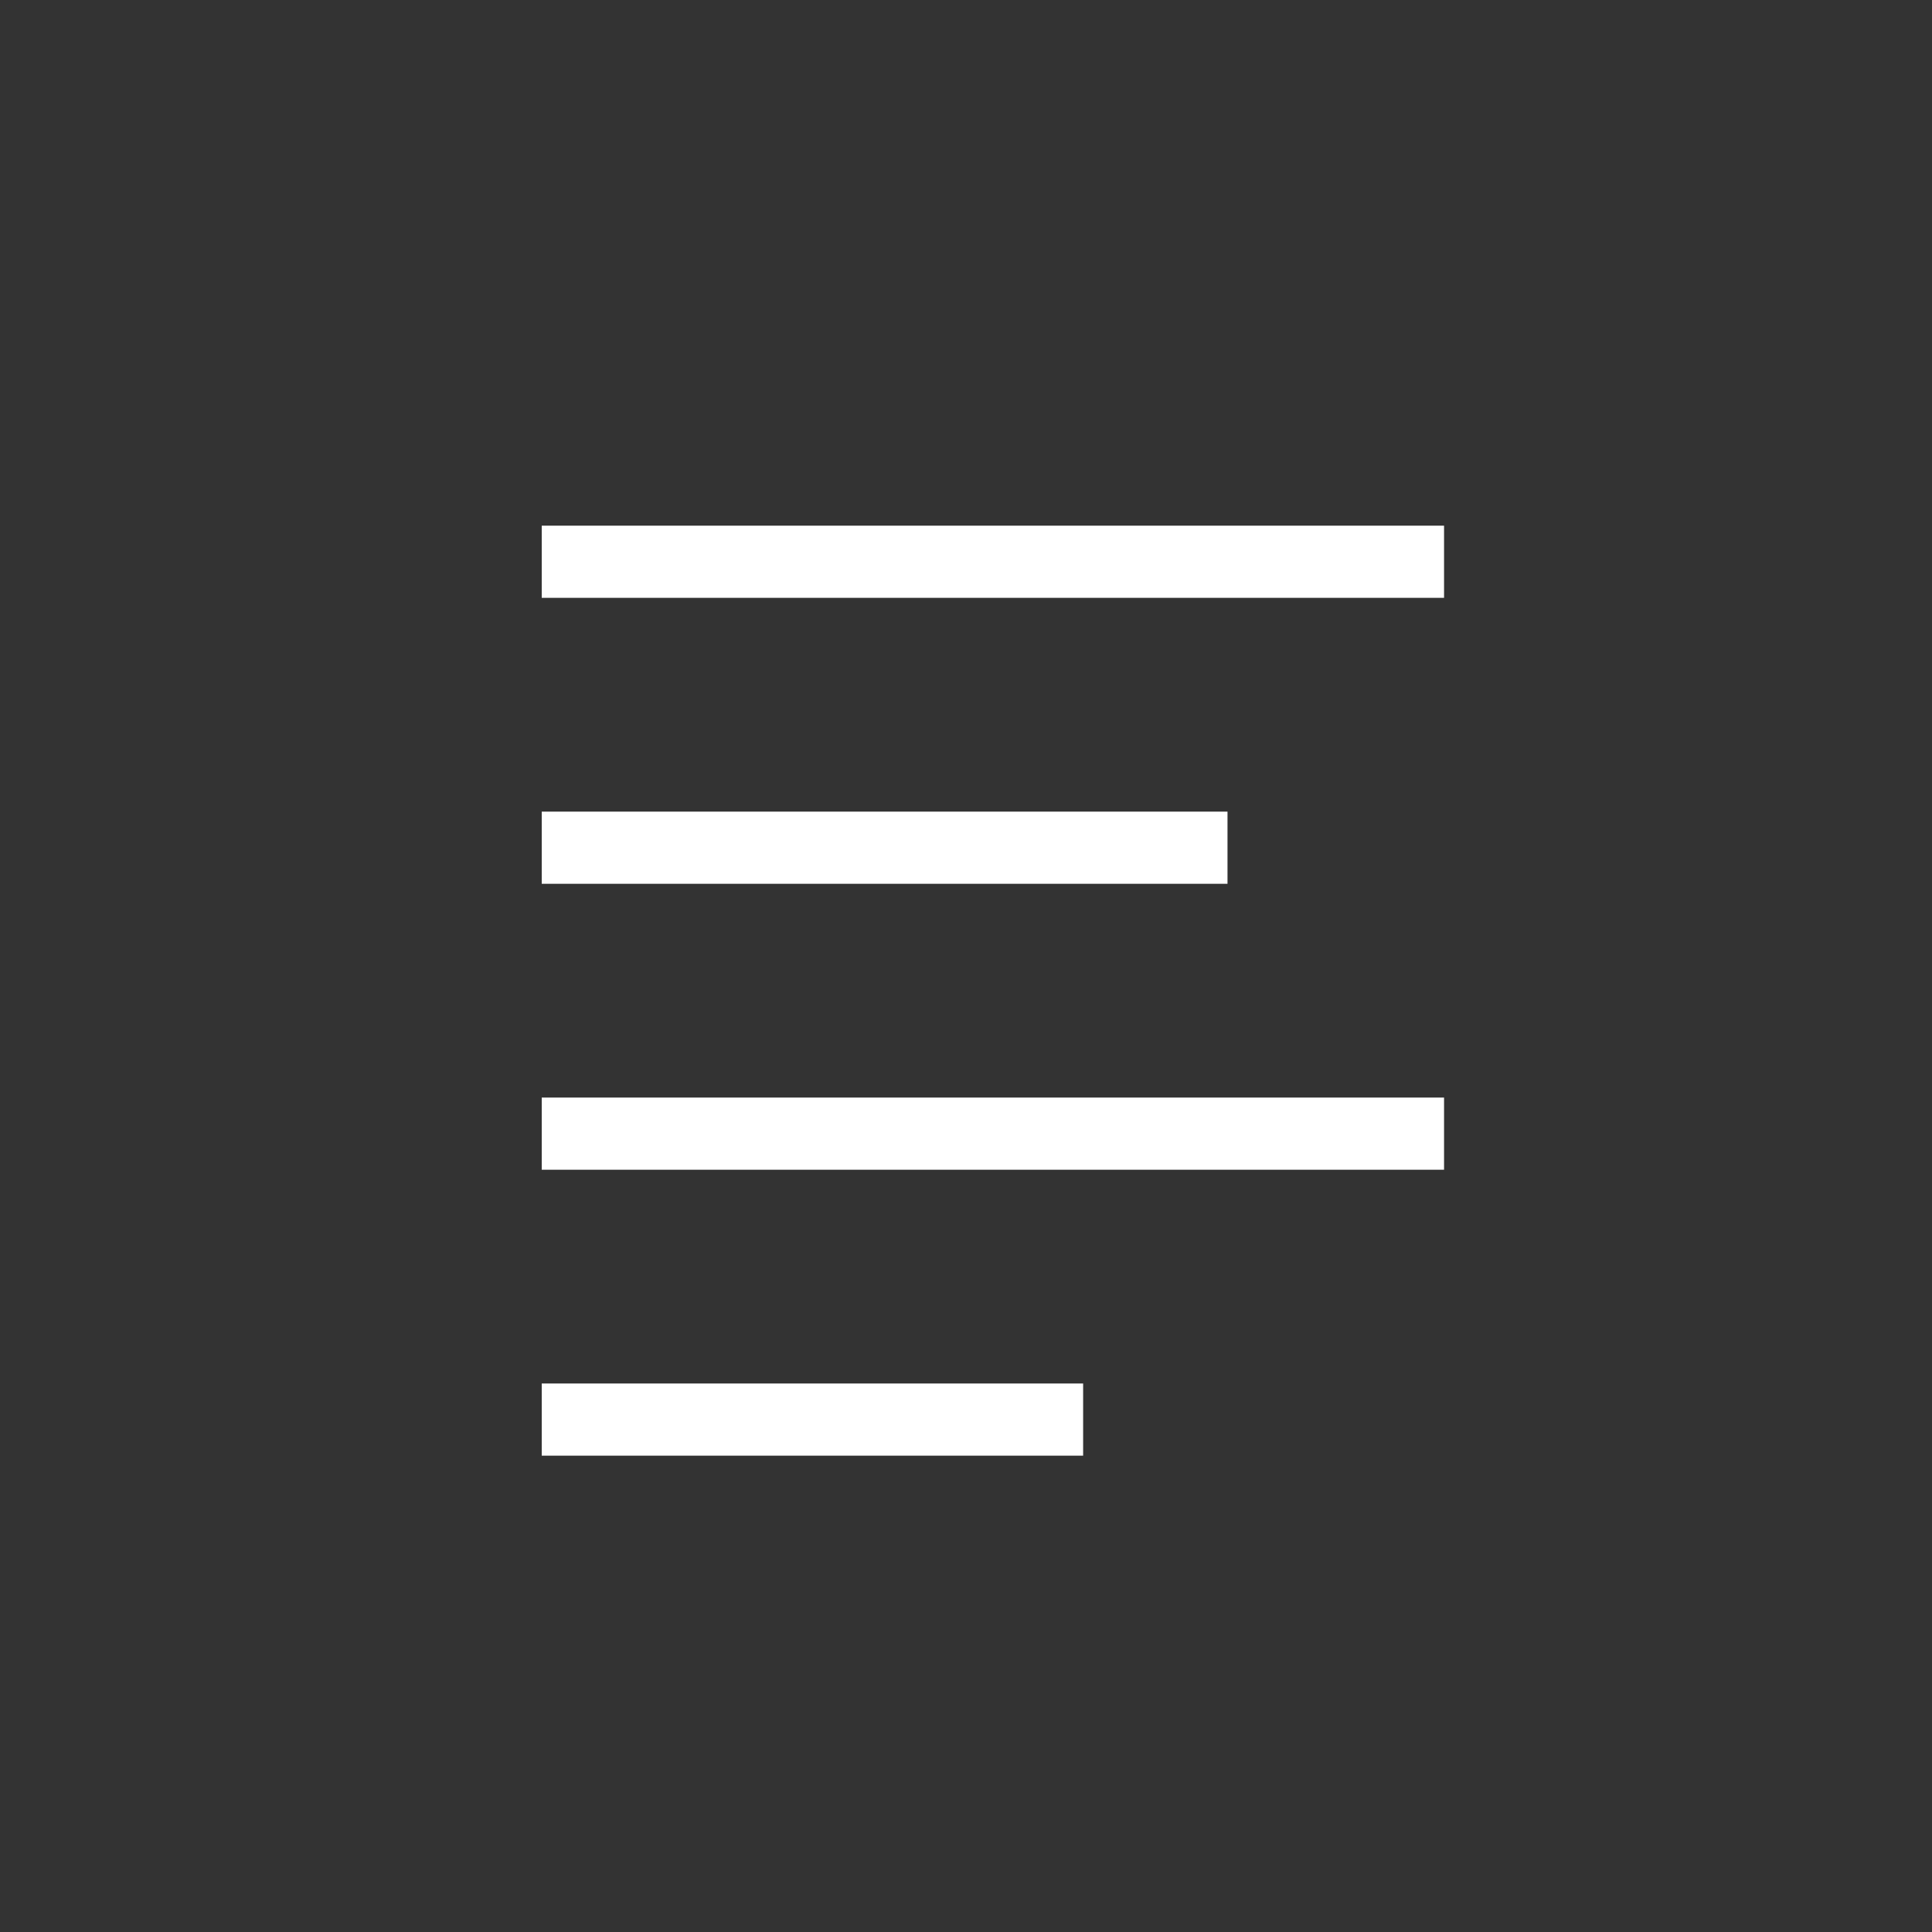 <?xml version="1.0" ?><!DOCTYPE svg  PUBLIC '-//W3C//DTD SVG 1.1//EN'  'http://www.w3.org/Graphics/SVG/1.1/DTD/svg11.dtd'><svg enable-background="new 0 0 91 91" height="91px" fill="#fff" id="Layer_1" version="1.1" viewBox="0 0 91 91" width="91px" xml:space="preserve" xmlns="http://www.w3.org/2000/svg" xmlns:xlink="http://www.w3.org/1999/xlink"><rect x="0" y="0" width="91" height="91" fill="#333333" stroke="none"/><g><rect height="3.399" width="25.5" x="25.517" y="65.165"/><rect height="3.399" width="42.5" x="25.517" y="51.697"/><rect height="3.399" width="32.3" x="25.517" y="38.229"/><rect height="3.399" width="42.5" x="25.517" y="24.76"/></g></svg>